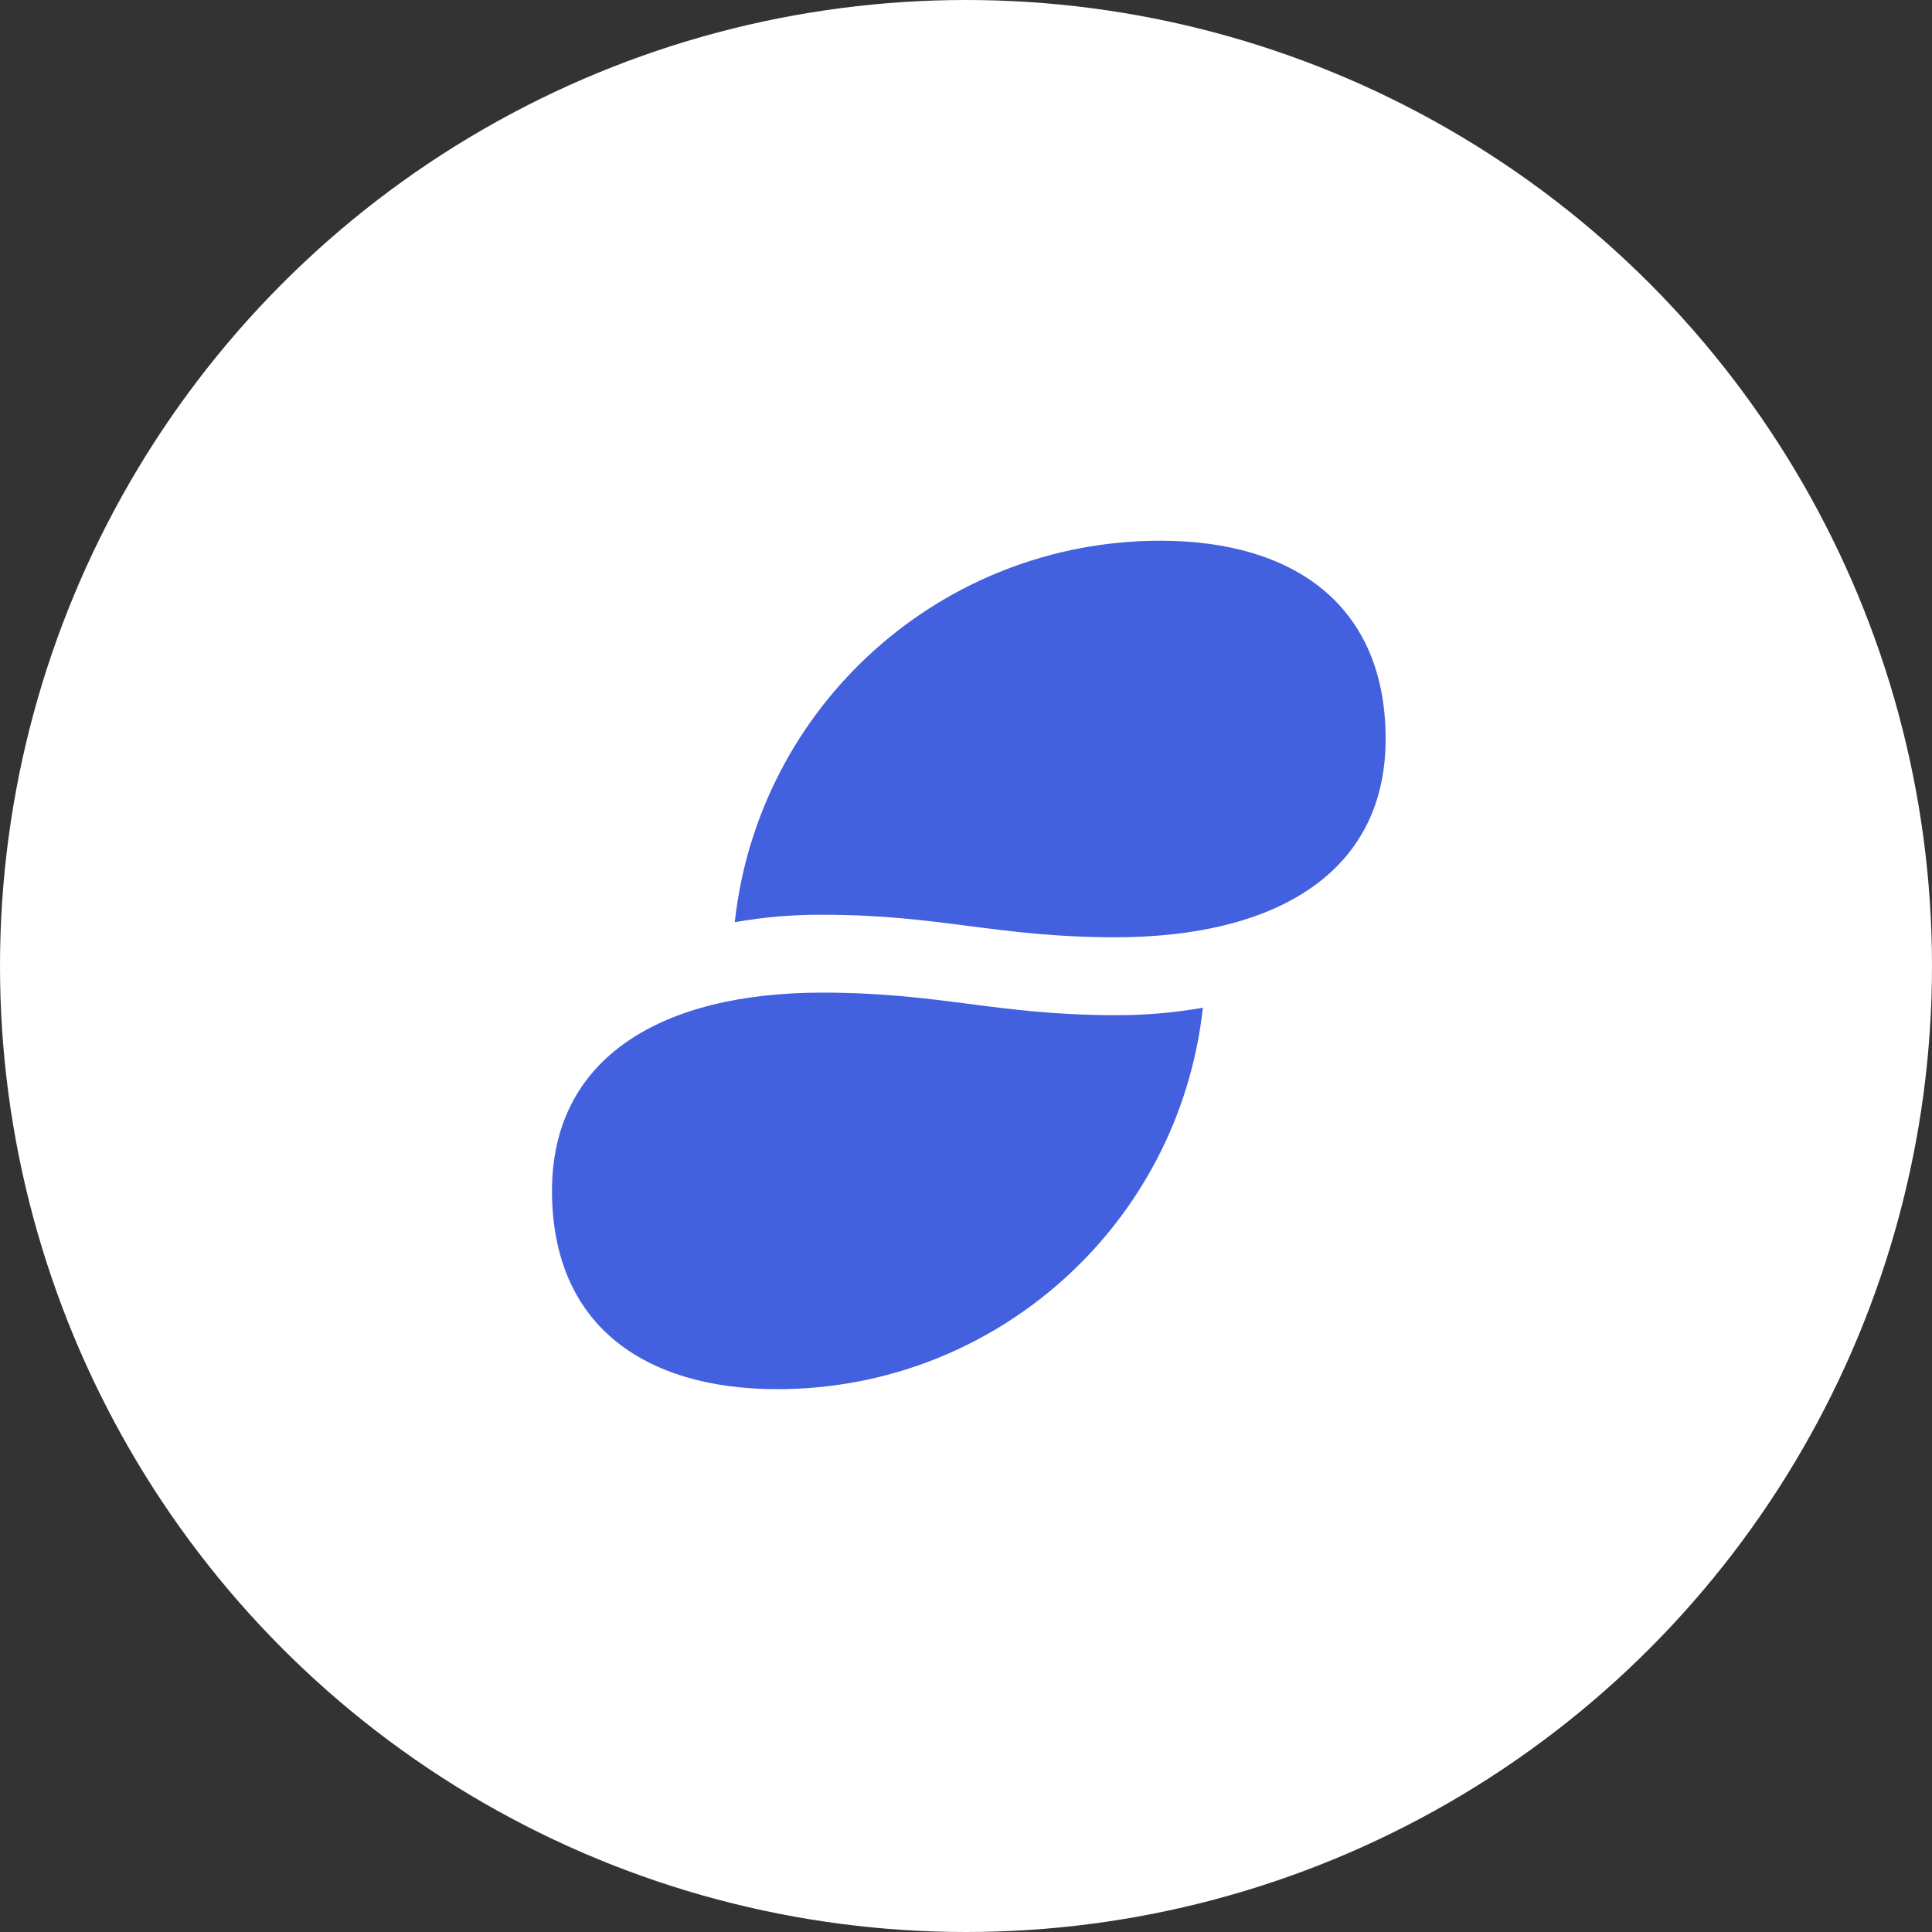 <?xml version="1.0" encoding="UTF-8"?>
<svg width="343px" height="343px" viewBox="0 0 343 343" version="1.1" xmlns="http://www.w3.org/2000/svg" xmlns:xlink="http://www.w3.org/1999/xlink">
    <rect x="0" y="0" width="343" height="343" fill="#333333" stroke="none"/>
    <!-- Generator: Sketch 46.1 (44463) - http://www.bohemiancoding.com/sketch -->
    <title>status-logo-white-circle</title>
    <desc>Created with Sketch.</desc>
    <defs></defs>
    <g id="Page-1" stroke="none" stroke-width="1" fill="none" fill-rule="evenodd">
        <g id="Icons" transform="translate(-922, -1016)">
            <g id="status-logo-white-circle" transform="translate(922, 1016)">
                <circle id="bg" fill="#FFFFFF" cx="171.5" cy="171.5" r="171.5"></circle>
                <path d="M146,162.4 C140.787,162.371 135.582,162.813 130.448,163.72 C134.672,125.18 167.229,95.998 206,96 C229.736,96 246,107.464 246,131.2 C246,154.936 226.48,166.4 198,166.4 C176.976,166.4 167.024,162.4 146,162.4 Z M146,176.227 C167.024,176.227 176.976,180.227 198,180.227 C203.213,180.256 208.418,179.814 213.552,178.907 C209.328,217.447 176.771,246.629 138,246.627 C114.264,246.627 98,235.163 98,211.427 C98,187.691 117.52,176.227 146,176.227 Z" id="logo" fill="#4360DF"></path>
            </g>
        </g>
    </g>
</svg>